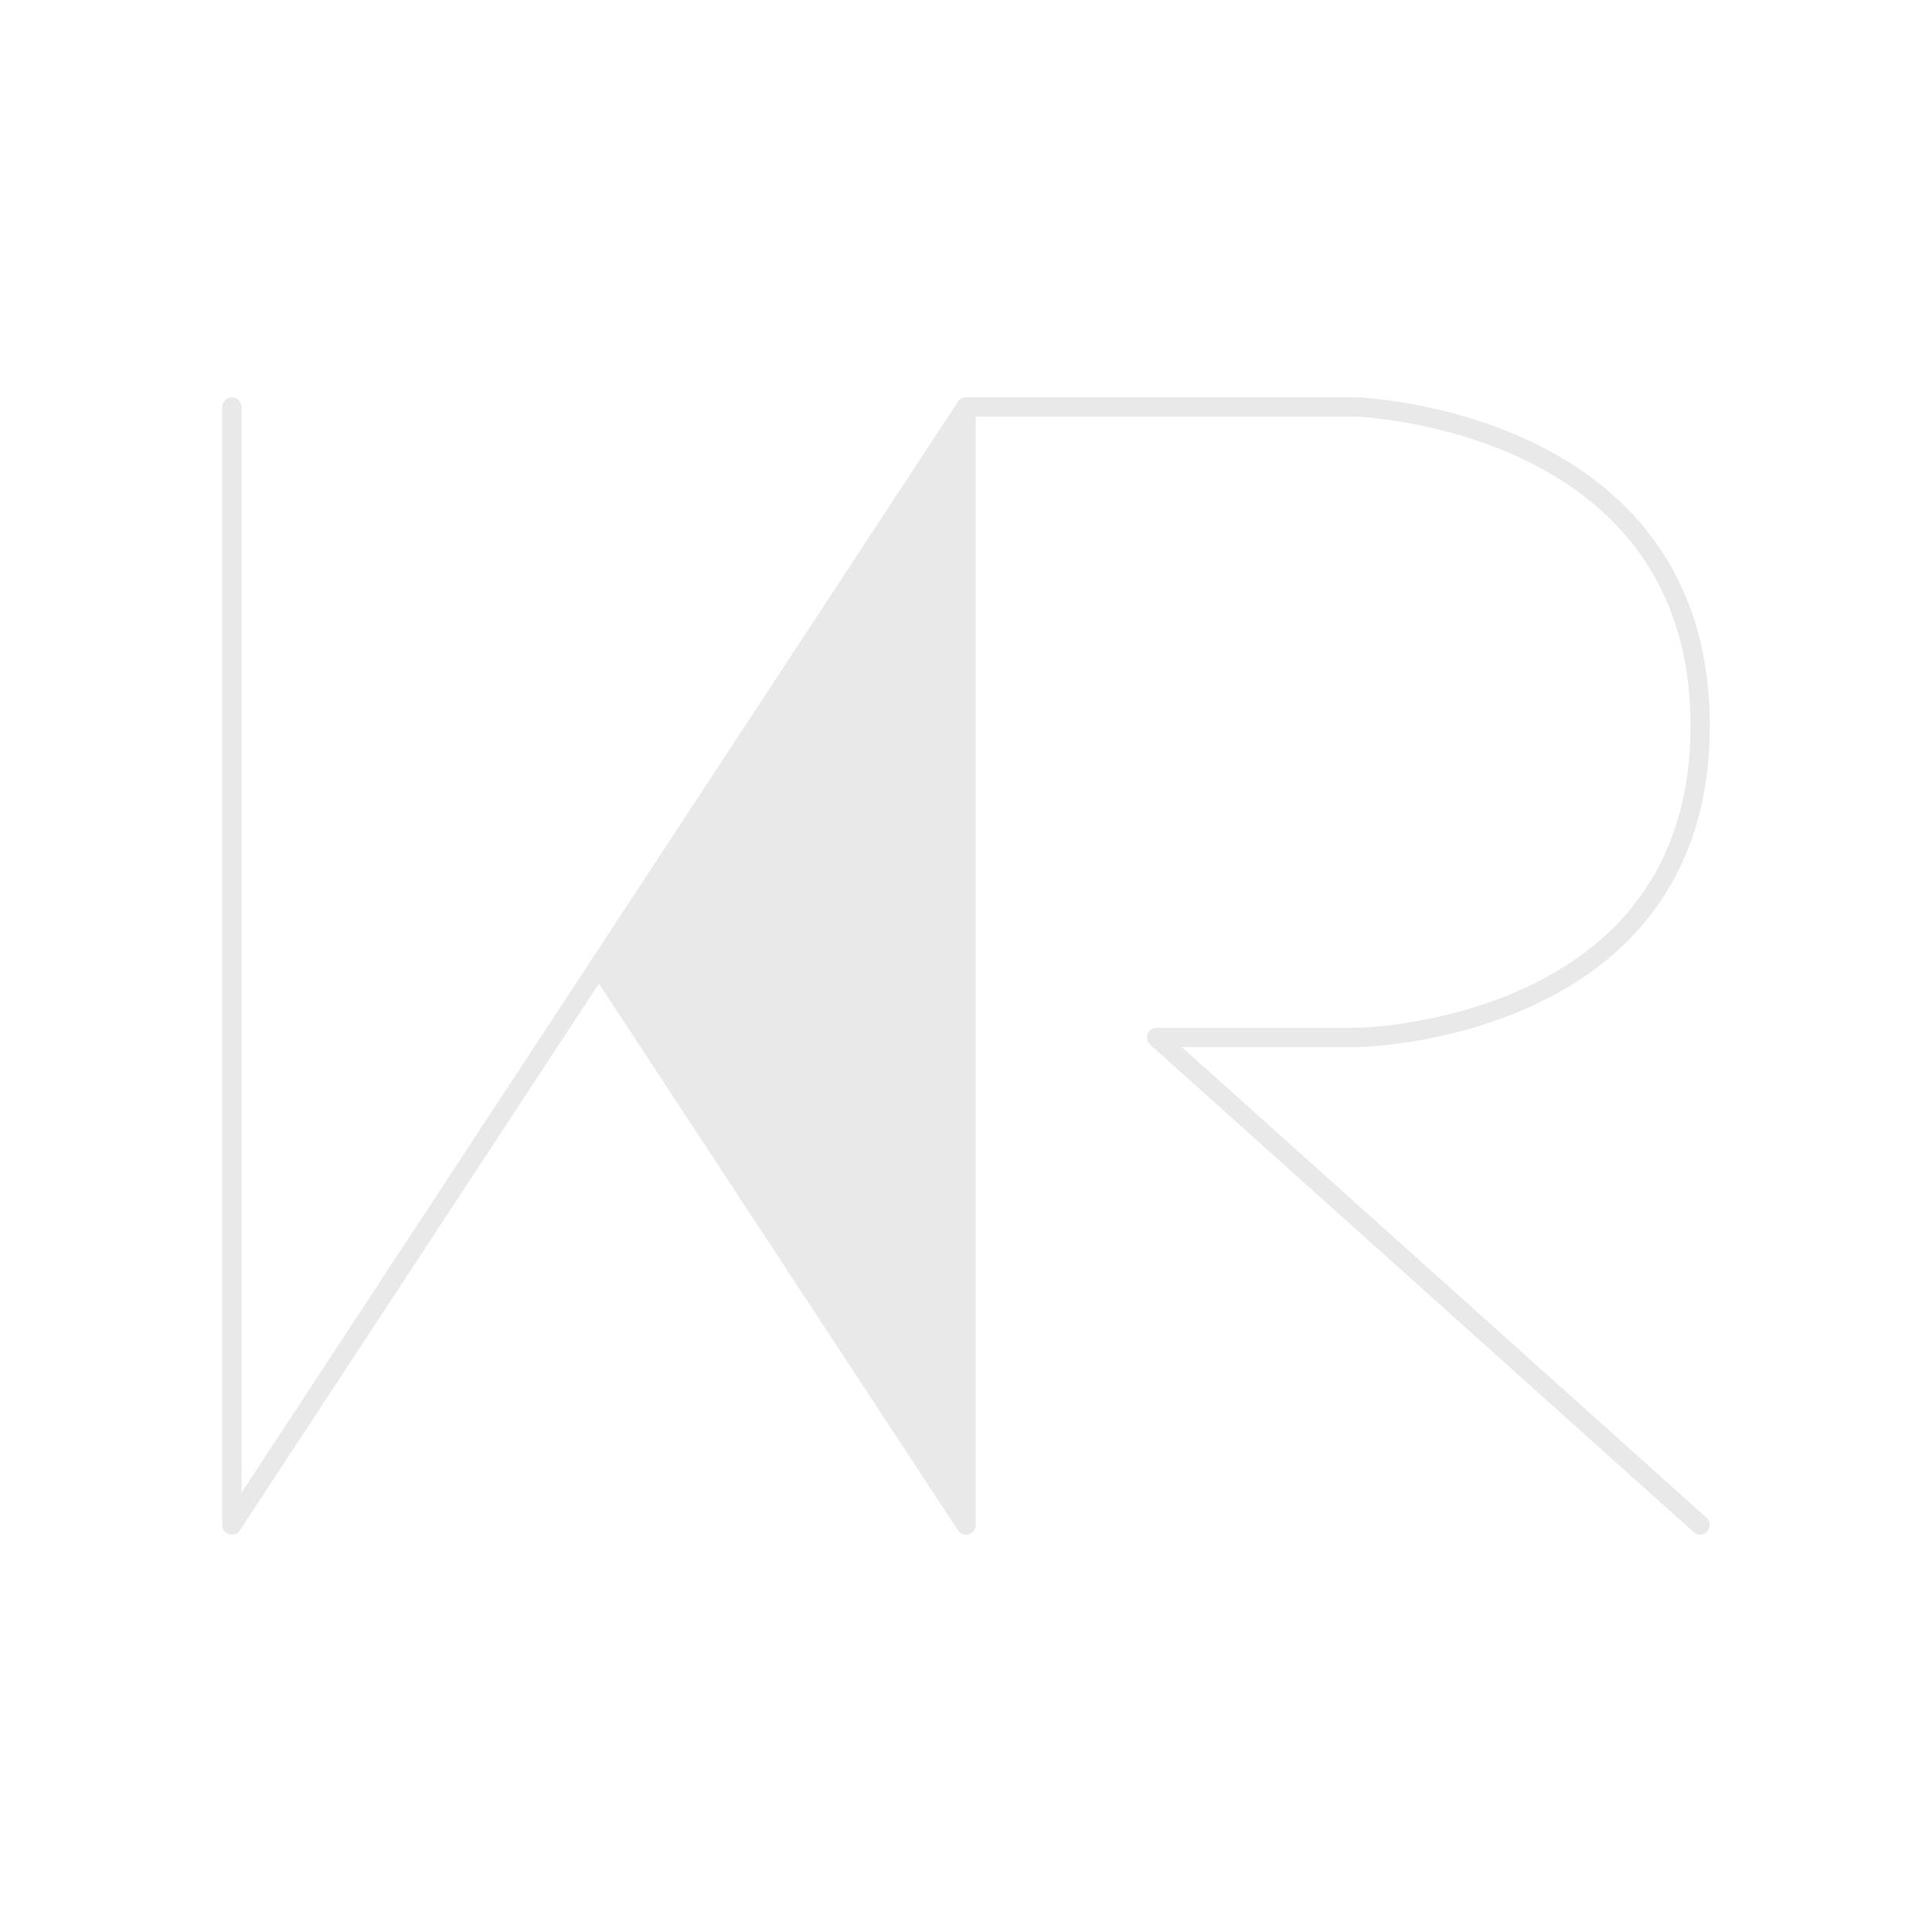 <svg width="3000" height="3000" viewBox="0 0 3000 3000" fill="none" xmlns="http://www.w3.org/2000/svg">
<path d="M375 632C375 623.716 368.284 617 360 617C351.716 617 345 623.716 345 632H375ZM360 2368H345C345 2374.63 349.352 2380.47 355.703 2382.37C362.055 2384.27 368.899 2381.77 372.538 2376.23L360 2368ZM1500 632H1515C1515 625.371 1510.65 619.528 1504.3 617.629C1497.95 615.73 1491.1 618.225 1487.46 623.766L1500 632ZM1500 2368L1487.46 2376.23C1491.1 2381.77 1497.95 2384.27 1504.3 2382.37C1510.65 2380.47 1515 2374.63 1515 2368H1500ZM942.538 1491.77C937.991 1484.84 928.691 1482.91 921.766 1487.46C914.842 1492.01 912.914 1501.31 917.462 1508.23L942.538 1491.77ZM345 632V2368H375V632H345ZM372.538 2376.23L1512.54 640.234L1487.46 623.766L347.462 2359.77L372.538 2376.23ZM1485 632V2368H1515V632H1485ZM1512.54 2359.77L942.538 1491.77L917.462 1508.23L1487.46 2376.23L1512.54 2359.77Z" fill="#E9E9E9"/>
<path fill-rule="evenodd" clip-rule="evenodd" d="M1460 2234.22L977.859 1500L1460 765.781V2234.22Z" fill="#E9E9E9" stroke="#E9E9E9" stroke-width="80" stroke-linecap="round"/>
<path d="M1500 617C1491.72 617 1485 623.716 1485 632C1485 640.284 1491.72 647 1500 647V617ZM2106 632L2106.48 617.008L2106.24 617H2106V632ZM2106 1611V1626H2106.08L2106.17 1626L2106 1611ZM1796 1611V1596C1789.78 1596 1784.21 1599.83 1781.99 1605.64C1779.77 1611.44 1781.36 1618.02 1785.98 1622.17L1796 1611ZM2629.98 2379.17C2636.15 2384.7 2645.64 2384.18 2651.17 2378.02C2656.7 2371.85 2656.18 2362.36 2650.02 2356.83L2629.98 2379.17ZM1500 647H2106V617H1500V647ZM2106 632C2105.52 646.992 2105.52 646.992 2105.52 646.992C2105.52 646.992 2105.52 646.992 2105.52 646.992C2105.53 646.993 2105.54 646.993 2105.57 646.994C2105.61 646.996 2105.69 646.998 2105.8 647.003C2106.02 647.011 2106.37 647.026 2106.84 647.047C2107.77 647.091 2109.2 647.163 2111.07 647.279C2114.83 647.511 2120.39 647.914 2127.52 648.596C2141.76 649.96 2162.2 652.439 2186.77 656.885C2235.96 665.791 2301.33 682.527 2366.52 713.776C2431.69 745.018 2496.21 790.543 2544.43 856.825C2592.53 922.931 2625 1010.49 2625 1127H2655C2655 1004.51 2620.72 910.694 2568.69 839.175C2516.79 767.832 2447.81 719.482 2379.48 686.724C2311.17 653.973 2243.04 636.584 2192.11 627.365C2166.61 622.749 2145.33 620.165 2130.38 618.732C2122.89 618.016 2116.99 617.587 2112.92 617.336C2110.89 617.211 2109.31 617.13 2108.23 617.079C2107.68 617.054 2107.26 617.037 2106.97 617.026C2106.82 617.02 2106.71 617.016 2106.63 617.013C2106.59 617.011 2106.55 617.01 2106.53 617.009C2106.52 617.009 2106.5 617.008 2106.5 617.008C2106.49 617.008 2106.48 617.008 2106 632ZM2625 1127C2625 1243.51 2592.53 1330.34 2544.5 1395.37C2496.33 1460.58 2431.88 1504.73 2366.74 1534.62C2301.6 1564.51 2236.25 1579.89 2187.06 1587.78C2162.5 1591.72 2142.07 1593.78 2127.82 1594.85C2120.7 1595.39 2115.13 1595.67 2111.38 1595.83C2109.51 1595.91 2108.08 1595.95 2107.15 1595.97C2106.68 1595.99 2106.33 1595.99 2106.11 1596C2106 1596 2105.92 1596 2105.88 1596C2105.85 1596 2105.84 1596 2105.83 1596C2105.83 1596 2105.83 1596 2105.82 1596C2105.83 1596 2105.83 1596 2106 1611C2106.17 1626 2106.18 1626 2106.19 1626C2106.19 1626 2106.21 1626 2106.22 1626C2106.24 1626 2106.28 1626 2106.32 1626C2106.4 1626 2106.52 1625.99 2106.66 1625.99C2106.95 1625.99 2107.37 1625.98 2107.92 1625.96C2109 1625.94 2110.58 1625.89 2112.61 1625.8C2116.68 1625.64 2122.59 1625.33 2130.07 1624.77C2145.03 1623.64 2166.31 1621.5 2191.81 1617.4C2242.75 1609.23 2310.9 1593.24 2379.26 1561.88C2447.62 1530.52 2516.67 1483.55 2568.63 1413.19C2620.72 1342.66 2655 1249.49 2655 1127H2625ZM2106 1596H1796V1626H2106V1596ZM1785.98 1622.17L2629.98 2379.17L2650.02 2356.83L1806.02 1599.83L1785.98 1622.17Z" fill="#E9E9E9"/>
</svg>
